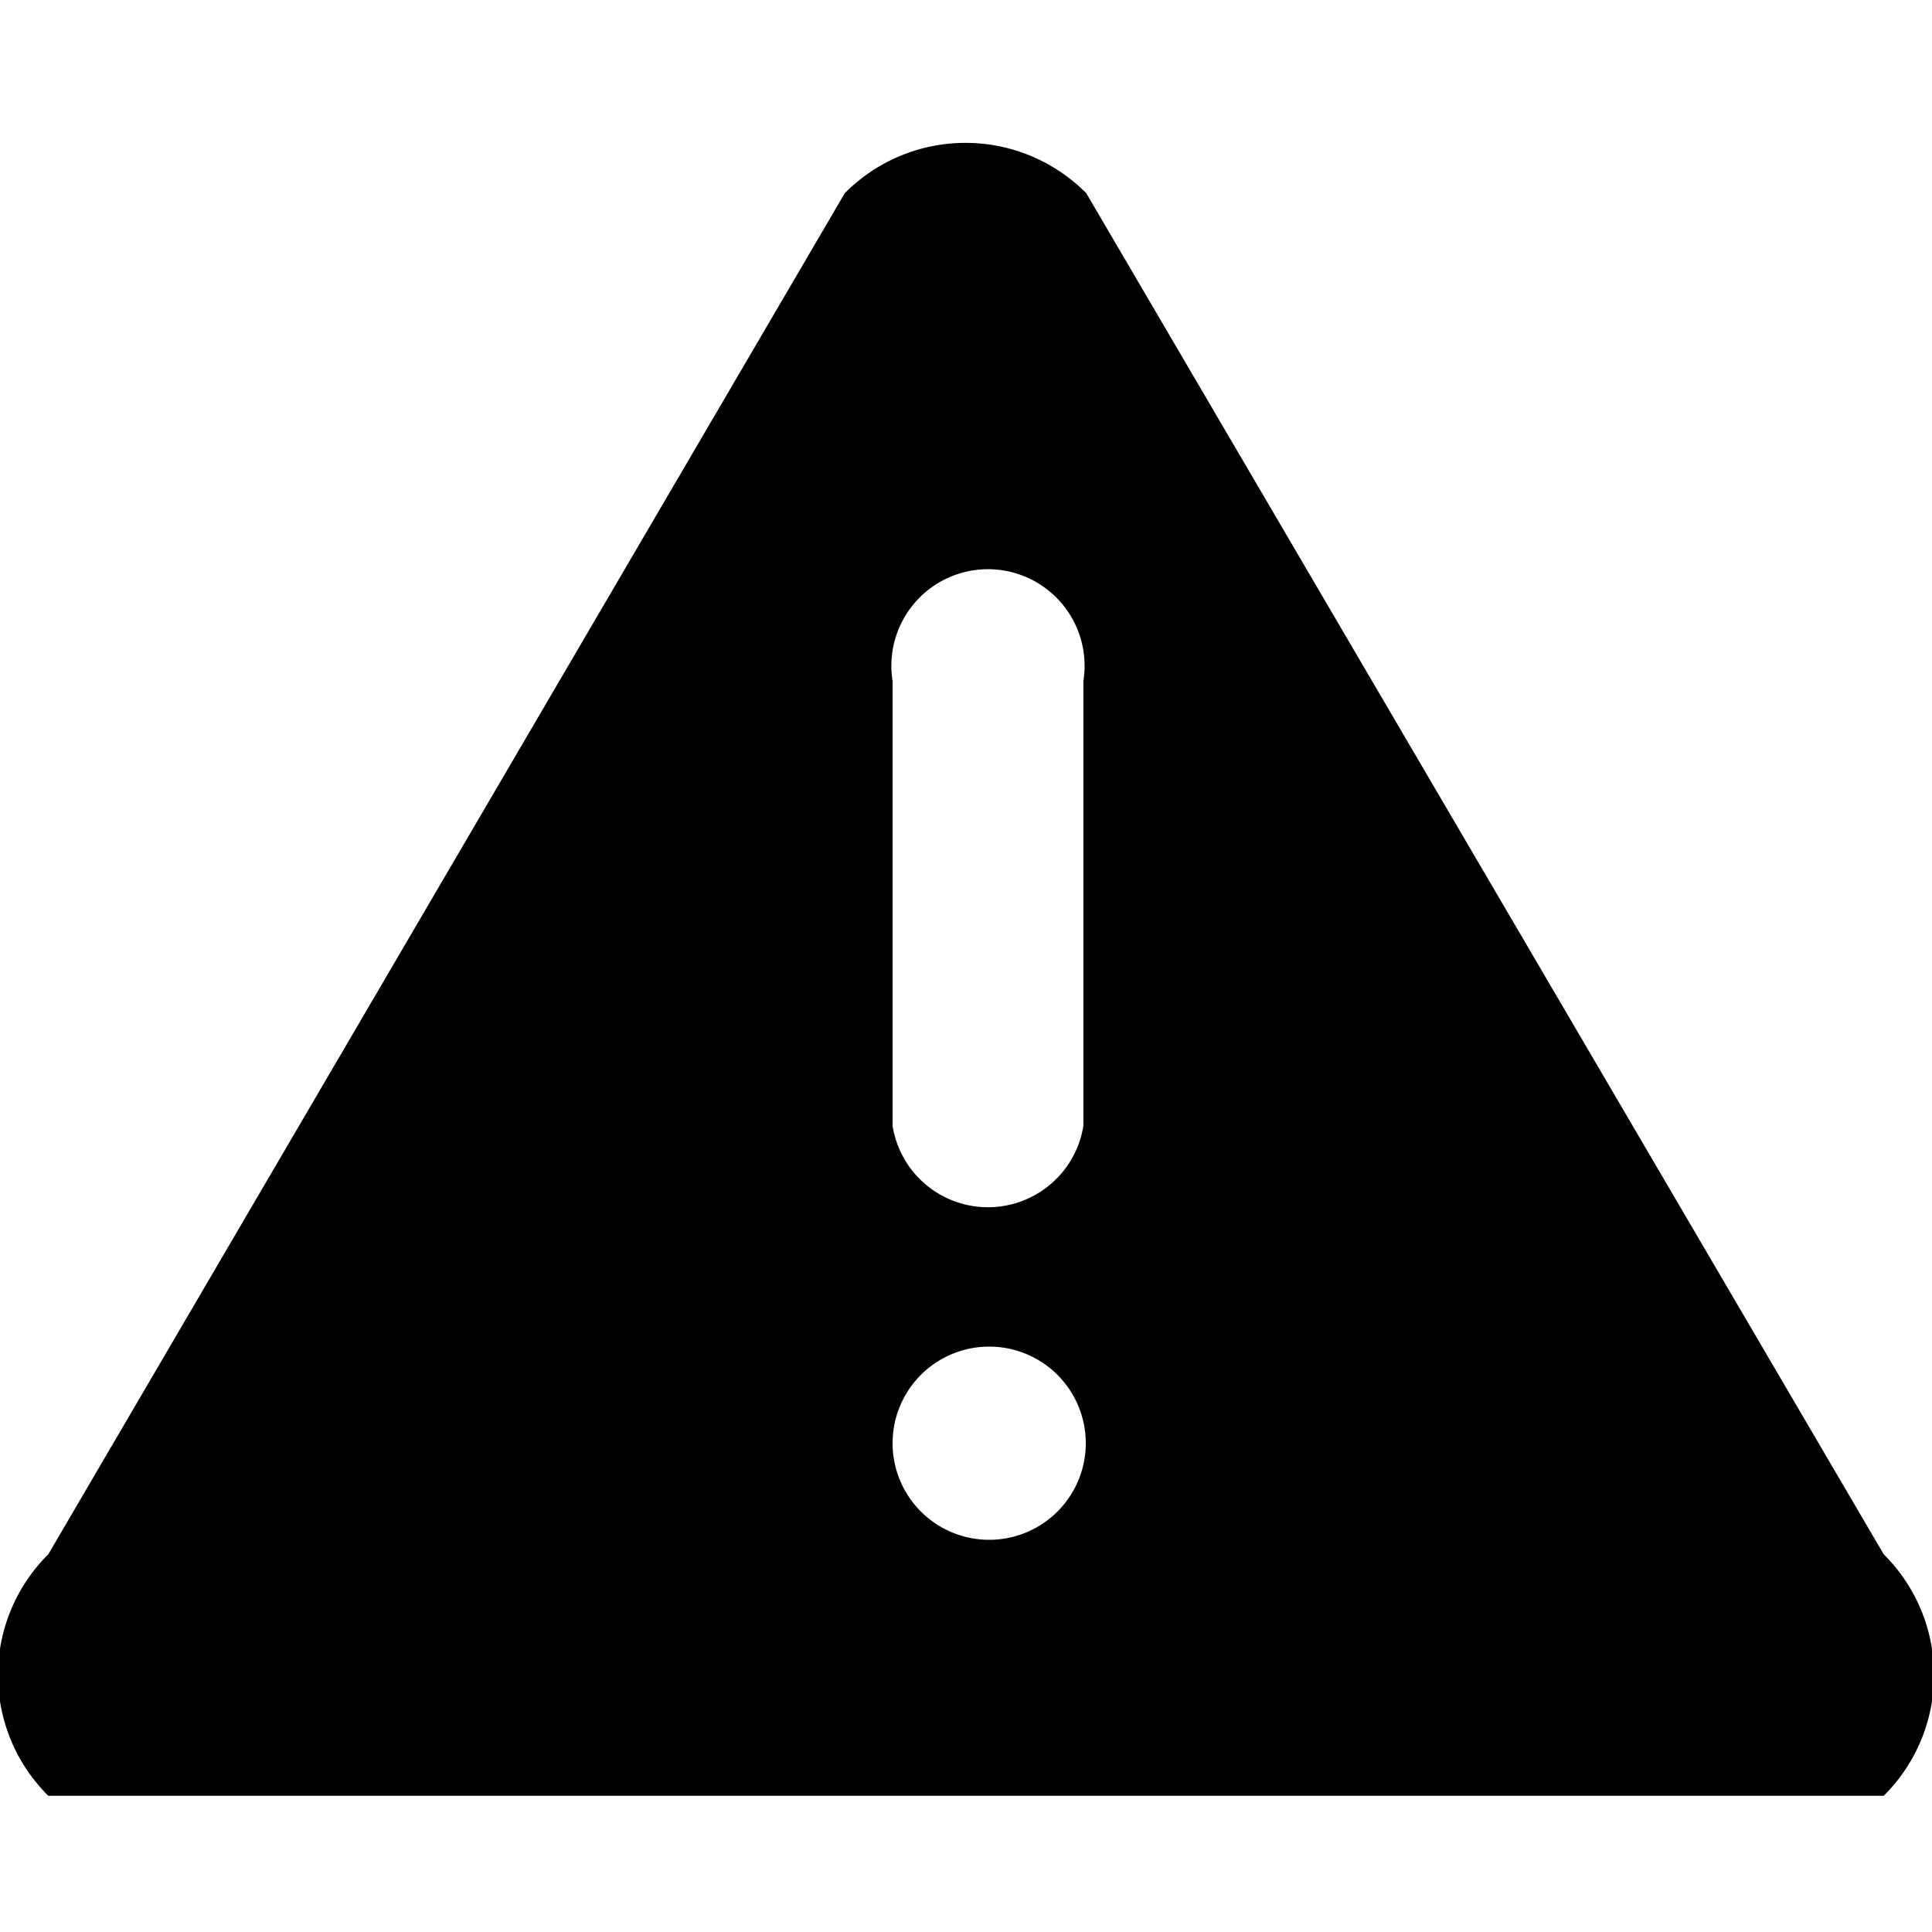 <svg xmlns="http://www.w3.org/2000/svg" id="_01" data-name="01" viewBox="0 0 40 40">
    <defs>
        <style>
            .cls-2{fill:#5a5a5a;}
        </style>
    </defs>
    <title>
        alert_02
    </title>
    <path d="M39,32.18,22.49,4a3.52,3.52,0,0,0-5,0L1,32.18a3.52,3.52,0,0,0,0,5H39A3.52,3.52,0,0,0,39,32.18ZM18.48,14.1a2,2,0,1,1,3.95,0v9.21a2,2,0,0,1-3.95,0Zm2,17.78a2,2,0,1,1,2-2A2,2,0,0,1,20.47,31.88Z" class="fill-p"/>
</svg>
